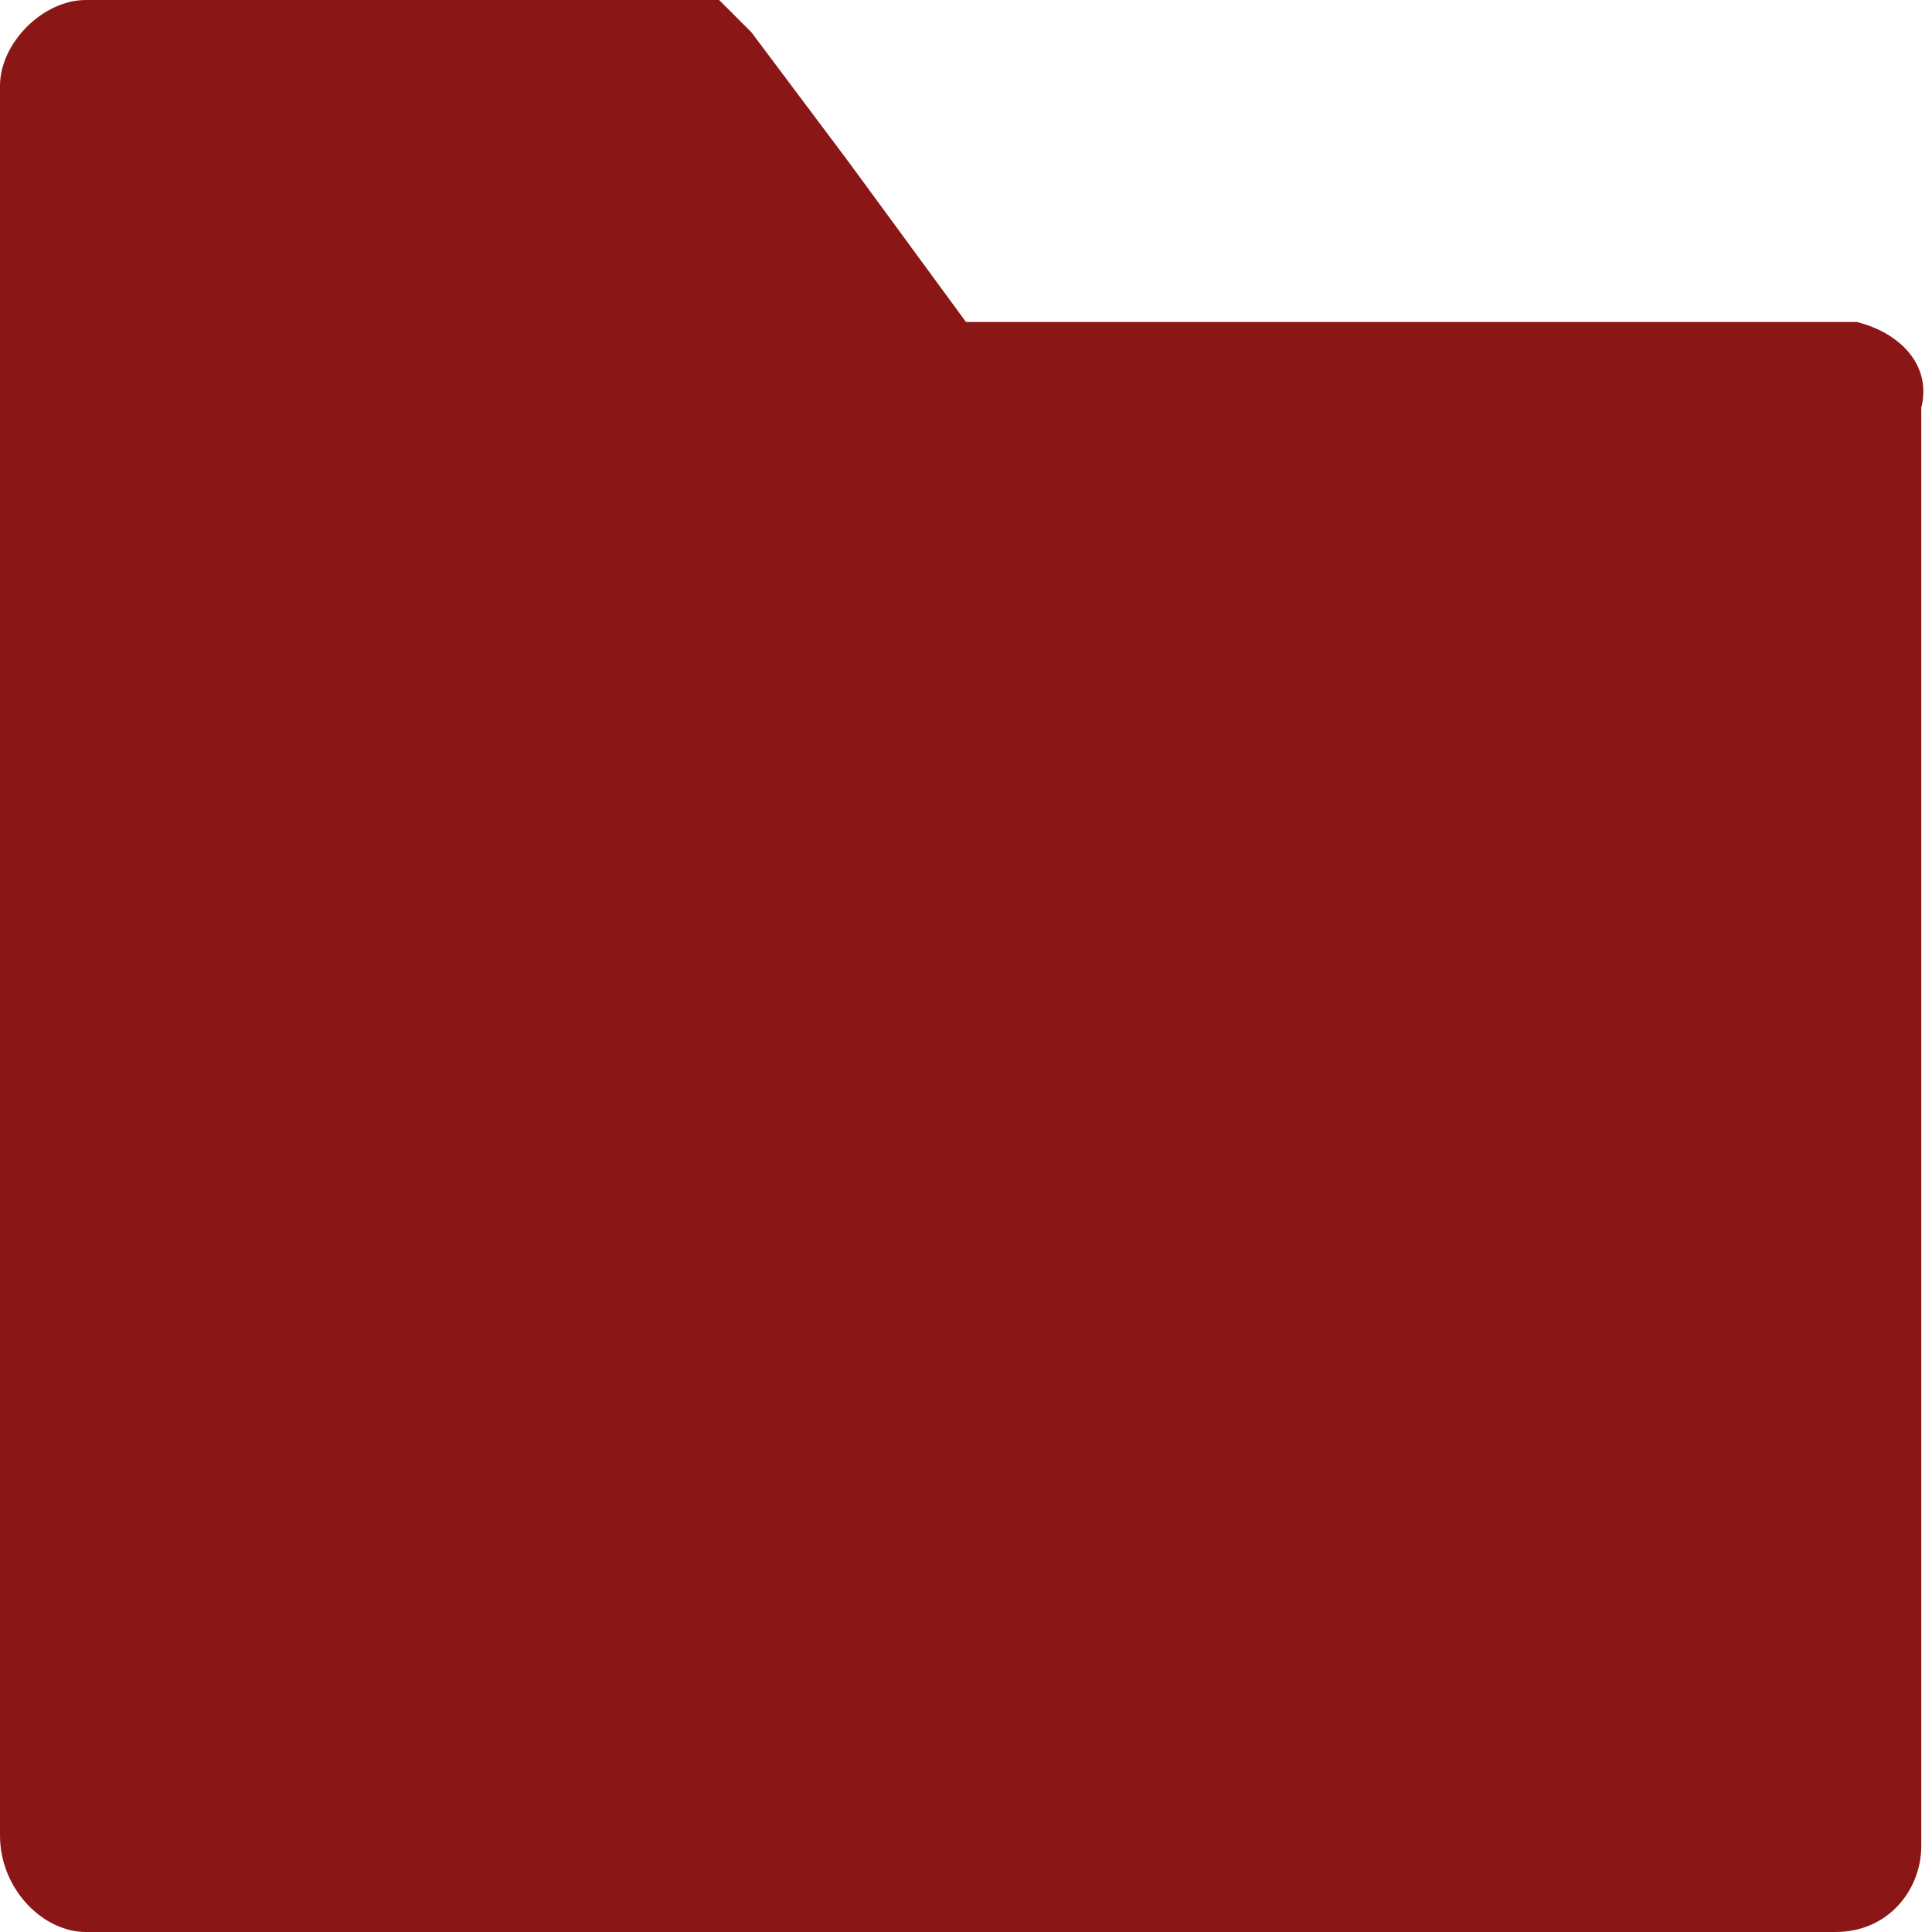 <?xml version="1.0" encoding="utf-8"?>
<!-- Generator: Adobe Illustrator 19.0.0, SVG Export Plug-In . SVG Version: 6.00 Build 0)  -->
<svg version="1.1" id="图层_1" xmlns="http://www.w3.org/2000/svg" xmlns:xlink="http://www.w3.org/1999/xlink" x="0px" y="0px"
	 viewBox="0 0 18 18" style="enable-background:new 0 0 18 18;" xml:space="preserve">
<style type="text/css">
.st0{fill:#8B1616;}
</style>
<path class="st0" d="M17.3,3l-0.1,0h-2.1v0H9L7.9,1.5h0L7,0.3L6.7,0H0.8C0.4,0,0,0.4,0,0.8v16.3C0,17.6,0.4,18,0.8,18h16.3
	c0.5,0,0.8-0.4,0.8-0.8V3.8C18,3.4,17.7,3.1,17.3,3z"/>
</svg>